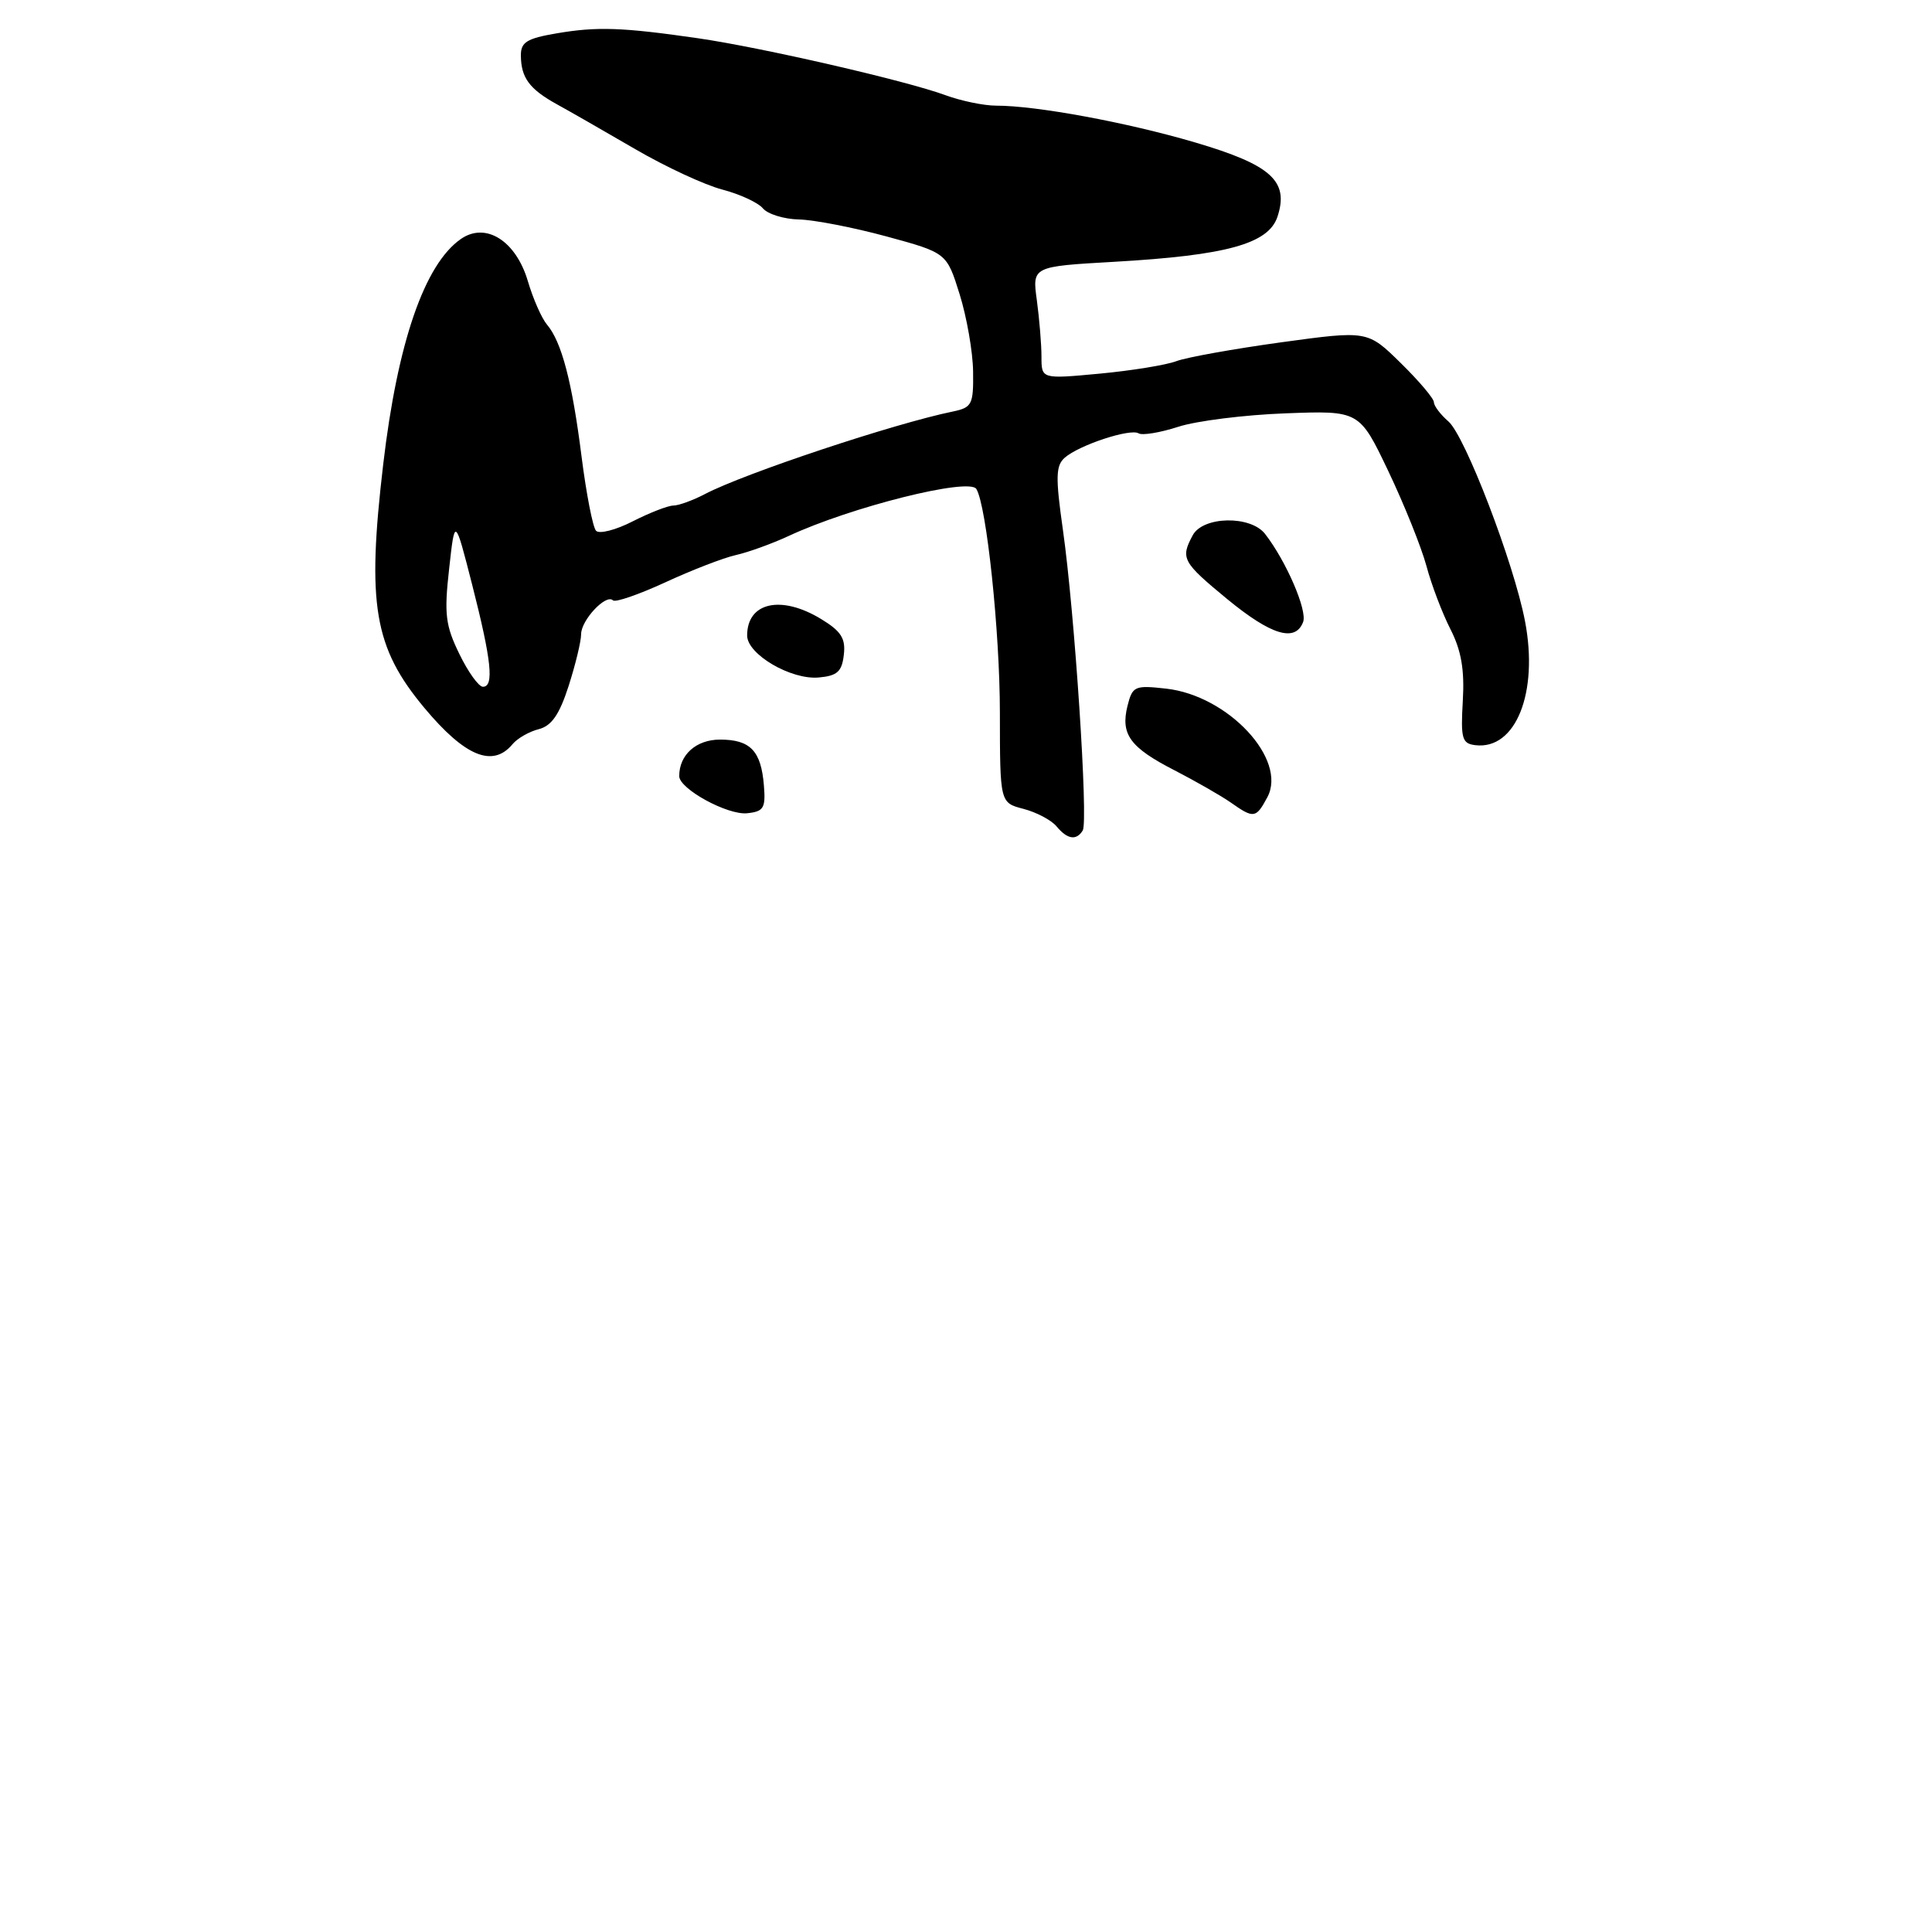 <?xml version="1.0" encoding="UTF-8" standalone="no"?>
<!DOCTYPE svg PUBLIC "-//W3C//DTD SVG 1.1//EN" "http://www.w3.org/Graphics/SVG/1.1/DTD/svg11.dtd" >
<svg xmlns="http://www.w3.org/2000/svg" xmlns:xlink="http://www.w3.org/1999/xlink" version="1.1" viewBox="0 0 256 256">
 <g >
 <path fill="currentColor"
d=" M 143.47 110.04 C 144.22 108.83 142.40 81.17 140.84 70.20 C 139.85 63.23 139.89 61.71 141.08 60.65 C 142.98 58.98 149.76 56.74 150.87 57.42 C 151.35 57.72 153.72 57.33 156.13 56.55 C 158.53 55.77 164.92 54.97 170.32 54.77 C 180.13 54.40 180.13 54.40 183.97 62.45 C 186.08 66.88 188.34 72.52 189.01 74.99 C 189.67 77.47 191.10 81.23 192.18 83.35 C 193.63 86.19 194.07 88.73 193.83 92.86 C 193.54 97.88 193.72 98.53 195.50 98.74 C 200.85 99.38 203.89 91.77 202.07 82.30 C 200.59 74.59 194.13 57.75 191.92 55.84 C 190.87 54.93 190.00 53.78 190.00 53.30 C 190.00 52.81 188.02 50.47 185.60 48.10 C 181.21 43.79 181.21 43.79 169.75 45.36 C 163.46 46.23 157.21 47.35 155.86 47.86 C 154.52 48.37 149.95 49.11 145.71 49.51 C 138.00 50.23 138.00 50.23 138.00 47.26 C 138.00 45.62 137.72 42.26 137.39 39.80 C 136.77 35.31 136.77 35.31 147.64 34.69 C 162.53 33.84 168.08 32.31 169.27 28.72 C 170.83 24.00 168.45 21.85 158.38 18.88 C 149.35 16.22 137.36 14.00 132.00 14.00 C 130.37 14.00 127.34 13.37 125.27 12.61 C 120.06 10.69 100.96 6.30 92.50 5.07 C 82.47 3.62 79.11 3.50 73.75 4.42 C 69.81 5.09 69.00 5.59 69.02 7.36 C 69.04 10.30 70.15 11.80 73.76 13.80 C 75.46 14.73 80.14 17.42 84.17 19.76 C 88.20 22.11 93.40 24.52 95.72 25.12 C 98.04 25.73 100.46 26.85 101.09 27.61 C 101.73 28.37 103.88 29.04 105.87 29.08 C 107.87 29.13 113.09 30.14 117.47 31.33 C 125.44 33.50 125.44 33.50 127.16 39.00 C 128.10 42.02 128.91 46.63 128.94 49.23 C 129.00 53.61 128.79 54.00 126.25 54.53 C 118.49 56.12 98.71 62.70 93.44 65.45 C 91.82 66.30 89.92 66.99 89.21 66.99 C 88.50 67.00 86.08 67.94 83.84 69.08 C 81.60 70.23 79.41 70.79 78.98 70.33 C 78.55 69.87 77.69 65.45 77.06 60.50 C 75.81 50.59 74.42 45.29 72.47 43.00 C 71.77 42.17 70.63 39.58 69.94 37.24 C 68.35 31.88 64.34 29.37 61.05 31.68 C 56.24 35.04 52.67 45.42 50.78 61.50 C 48.59 80.10 49.55 85.80 56.24 93.81 C 61.62 100.25 65.30 101.76 67.92 98.60 C 68.56 97.83 70.12 96.94 71.38 96.62 C 73.08 96.19 74.12 94.70 75.34 90.91 C 76.25 88.08 77.00 84.99 77.00 84.04 C 77.00 82.17 80.31 78.64 81.22 79.55 C 81.52 79.86 84.64 78.78 88.14 77.17 C 91.64 75.55 95.85 73.92 97.50 73.55 C 99.15 73.18 102.30 72.04 104.50 71.02 C 112.74 67.18 128.42 63.25 129.37 64.79 C 130.72 66.98 132.49 83.70 132.49 94.44 C 132.50 106.37 132.50 106.37 135.62 107.18 C 137.34 107.63 139.31 108.67 140.00 109.50 C 141.43 111.23 142.63 111.41 143.47 110.04 Z  M 101.22 104.07 C 100.85 99.49 99.42 98.00 95.41 98.00 C 92.25 98.00 90.00 100.01 90.00 102.84 C 90.00 104.53 96.40 108.03 99.00 107.76 C 101.19 107.53 101.47 107.08 101.22 104.07 Z  M 167.93 105.64 C 170.61 100.62 162.75 92.18 154.54 91.25 C 150.35 90.78 150.06 90.91 149.40 93.53 C 148.46 97.31 149.73 99.05 155.65 102.08 C 158.42 103.51 161.76 105.42 163.07 106.33 C 166.14 108.49 166.42 108.45 167.93 105.64 Z  M 111.81 86.77 C 112.07 84.60 111.46 83.64 108.81 82.03 C 103.51 78.80 99.00 79.80 99.00 84.21 C 99.00 86.70 104.82 90.11 108.50 89.77 C 110.94 89.55 111.56 88.99 111.81 86.77 Z  M 172.67 82.42 C 173.25 80.90 170.44 74.37 167.63 70.75 C 165.71 68.27 159.40 68.39 158.04 70.93 C 156.40 73.99 156.67 74.48 162.61 79.38 C 168.44 84.17 171.63 85.14 172.67 82.42 Z  M 60.86 86.64 C 59.02 82.87 58.84 81.35 59.51 75.39 C 60.27 68.50 60.27 68.50 62.57 77.50 C 65.13 87.53 65.49 91.00 63.99 91.00 C 63.43 91.00 62.02 89.04 60.86 86.64 Z "/>
</g>
</svg>